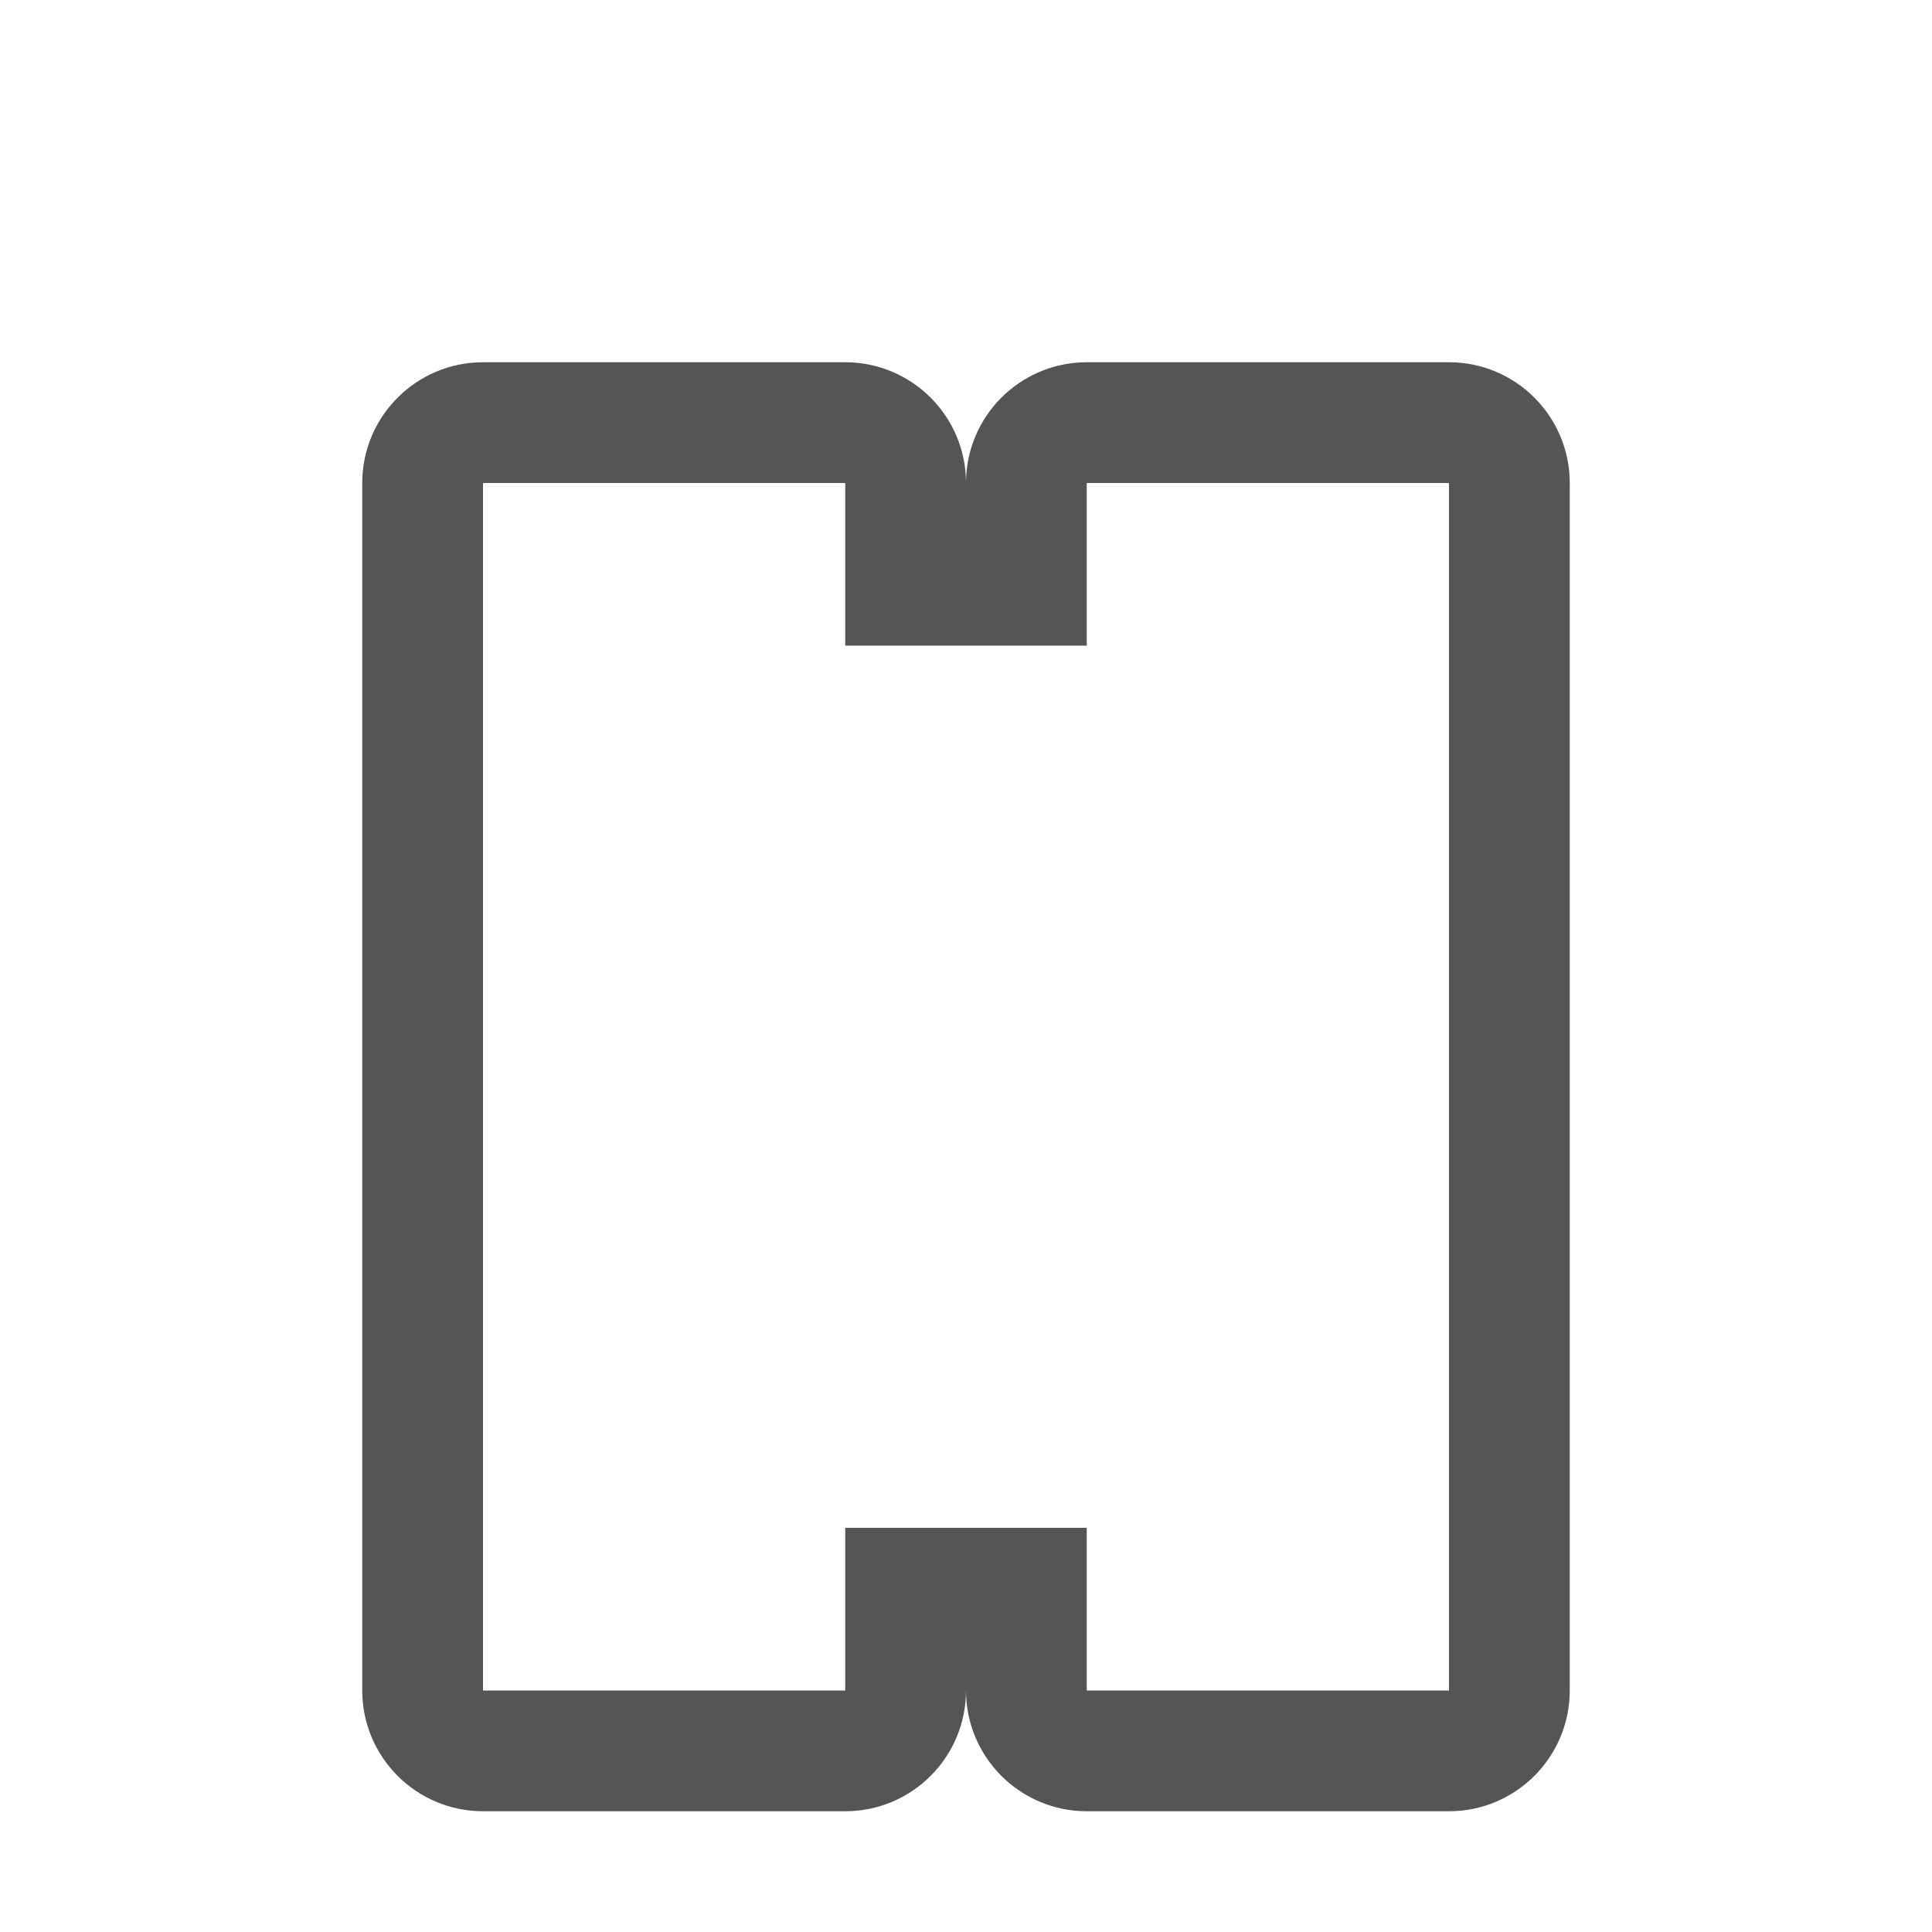 <?xml version="1.0" encoding="UTF-8"?>
<svg id="icon" xmlns="http://www.w3.org/2000/svg" version="1.1" viewBox="0 0 16 16" width="16" height="16">
  <!-- Generator: Adobe Illustrator 29.6.0, SVG Export Plug-In . SVG Version: 2.1.1 Build 207)  -->
  <defs>
    <style>
      .st0 {
        fill: none;
      }

      .st1 {
        fill: #555;
      }
    </style>
  </defs>
  <rect id="_Transparent_Rectangle_" class="st0" y="0" width="16" height="16"/>
  <path class="st1" d="M12,3h-3c-.552,0-1,.448-1,1,0-.552-.448-1-1-1h-3c-.552,0-1,.448-1,1v10c0,.552.448,1,1,1h3c.552,0,1-.448,1-1,0,.552.448,1,1,1h3c.552,0,1-.448,1-1V4c0-.552-.448-1-1-1ZM12,14h-3v-1.347h-2v1.347h-3V4h3v1.347h2v-1.347h3v10Z"/>
</svg>